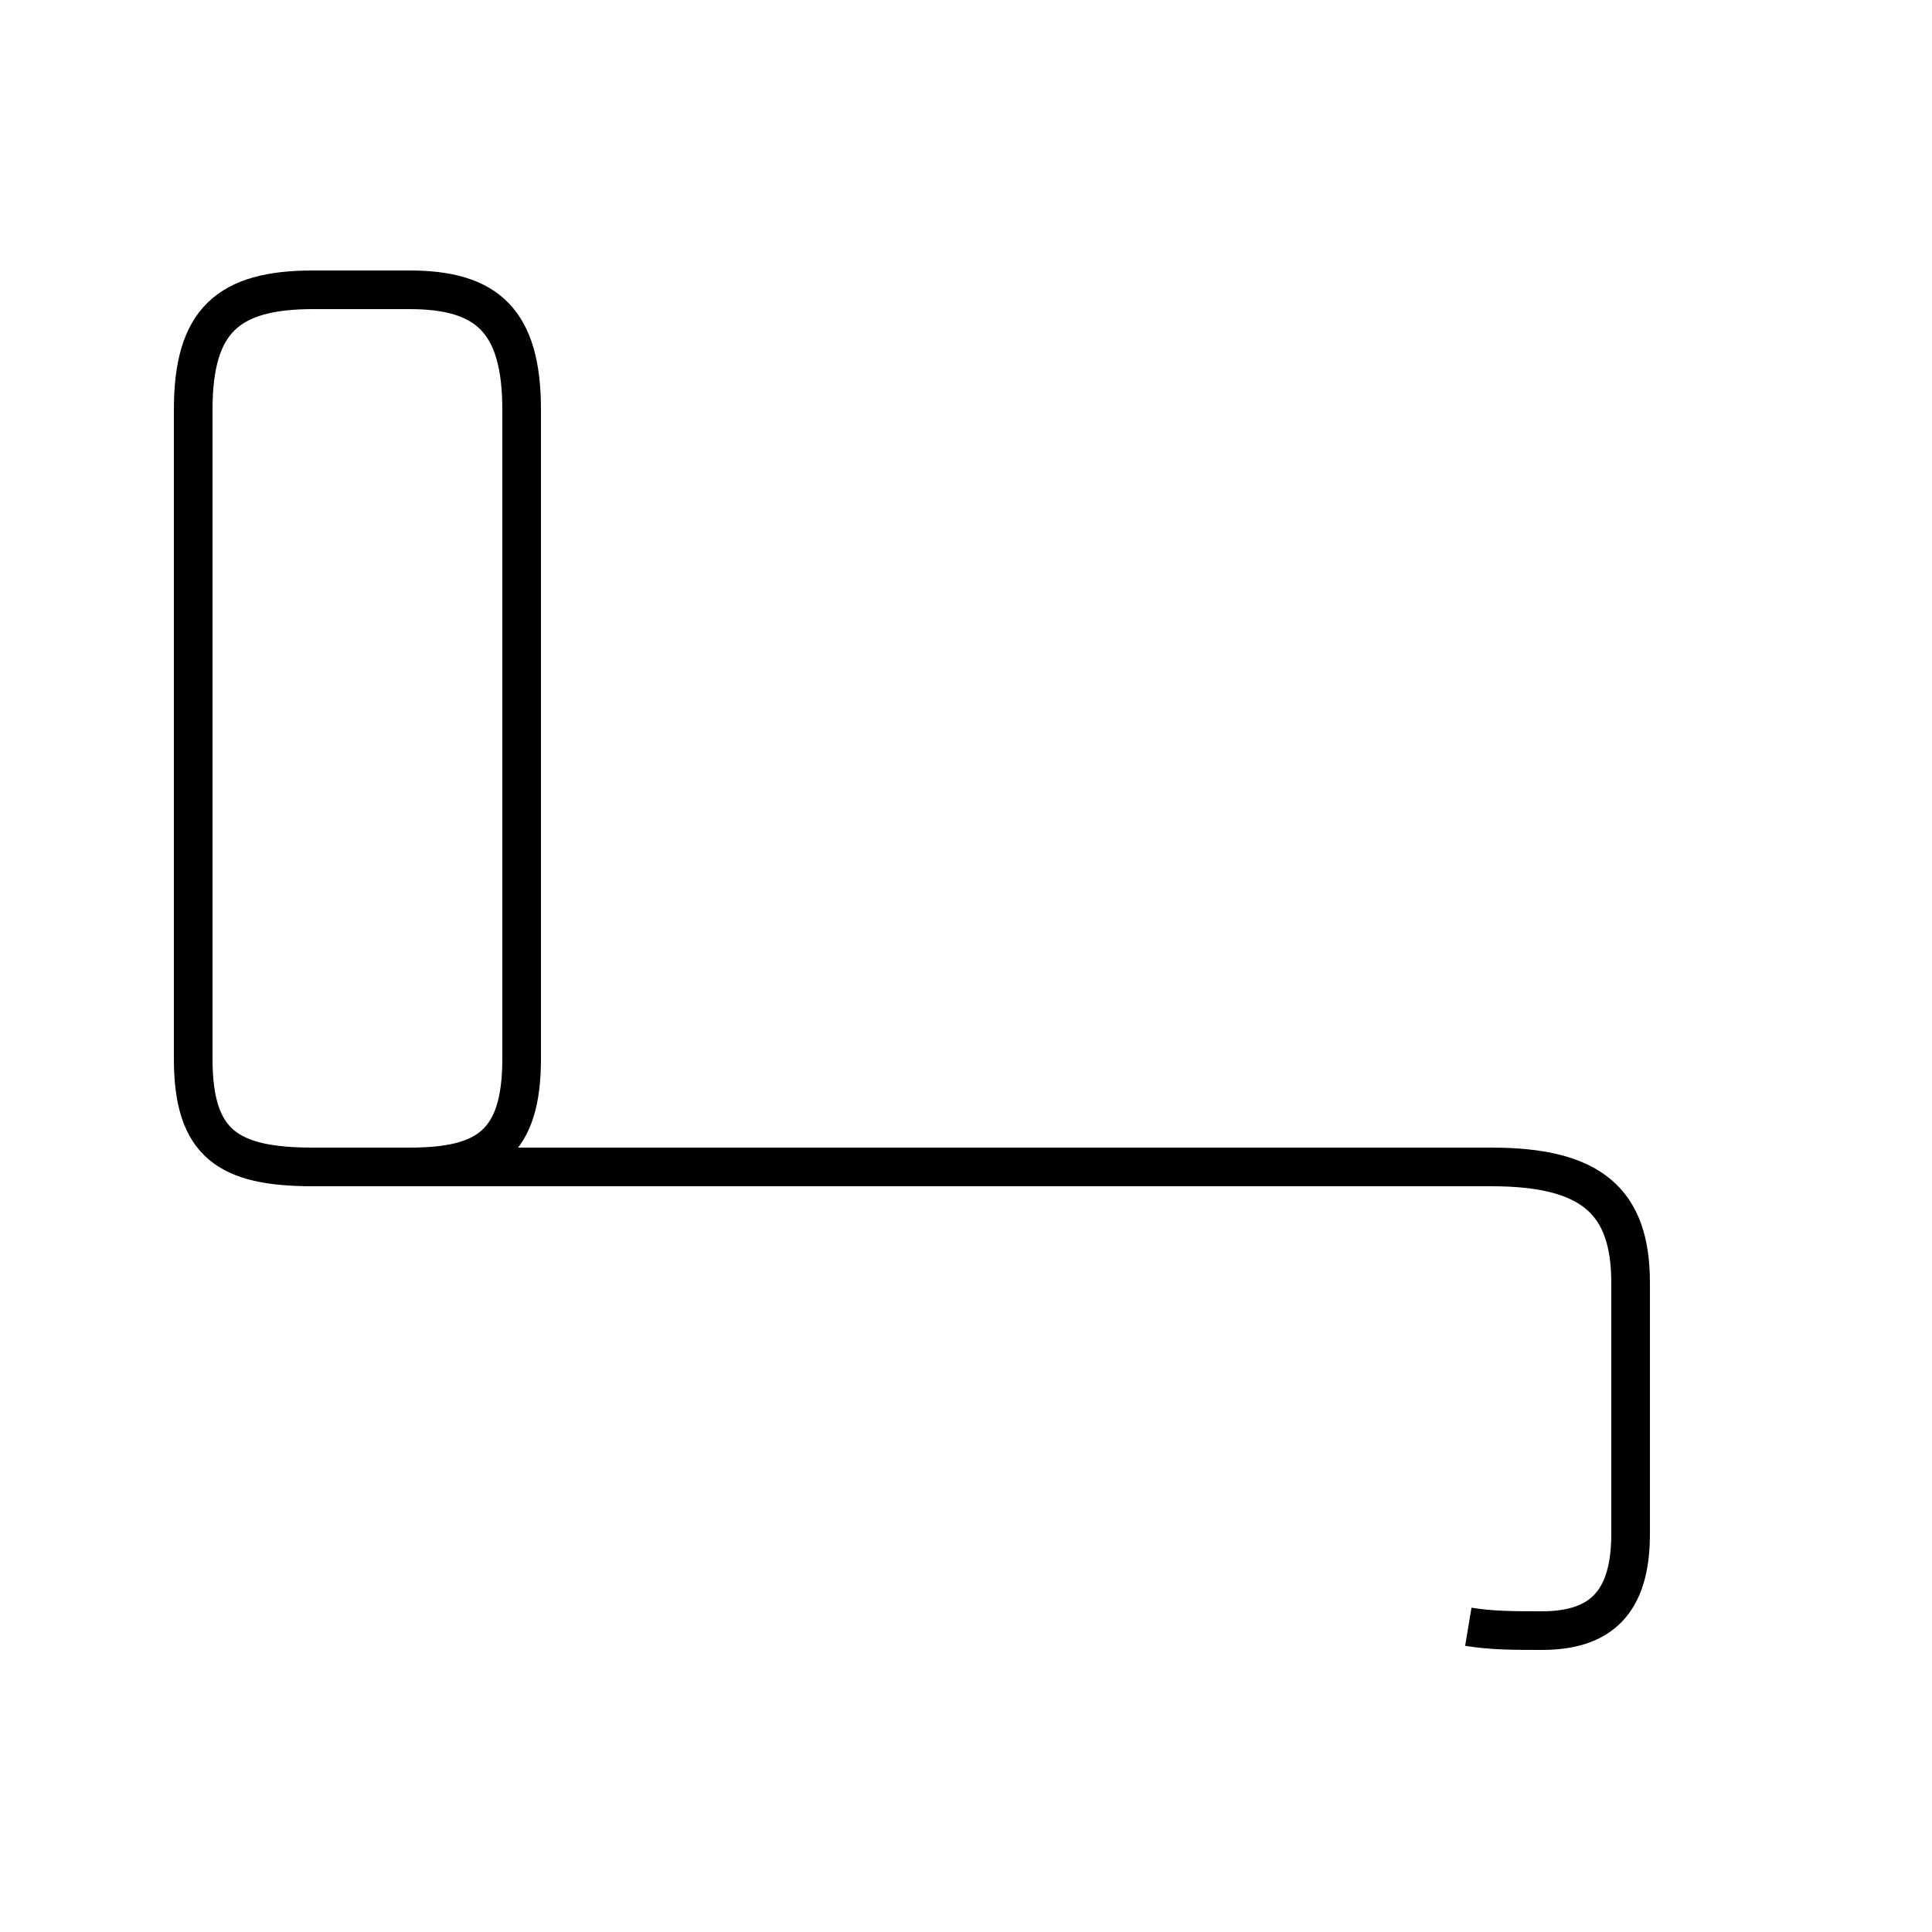 <?xml version='1.0' encoding='utf8'?>
<svg viewBox="0.0 -6.0 50.0 50.0" version="1.1" xmlns="http://www.w3.org/2000/svg">
<rect x="0.0" y="-6.0" width="50.0" height="50.0" fill="#808080" stroke="none"/>
<rect x="-1000" y="-1000" width="2000" height="2000" stroke="white" fill="white"/>
<g style="fill:white;stroke:#000000;  stroke-width:1">
<path d="M 38.0 -1.9 C 38.6 -1.8 39.2 -1.8 39.9 -1.8 C 41.4 -1.8 42.2 -2.5 42.2 -4.3 L 42.2 -10.8 C 42.2 -12.9 41.2 -13.8 38.6 -13.8 L 8.1 -13.8 C 5.9 -13.8 5.0 -14.4 5.0 -16.6 L 5.0 -33.4 C 5.0 -35.7 5.9 -36.5 8.1 -36.5 L 10.6 -36.5 C 12.6 -36.5 13.5 -35.7 13.5 -33.4 L 13.5 -16.6 C 13.5 -14.4 12.6 -13.8 10.6 -13.8 L 8.1 -13.8 C 5.9 -13.8 5.0 -14.4 5.0 -16.6 L 5.0 -33.4 C 5.0 -35.7 5.9 -36.5 8.1 -36.5 L 10.6 -36.5 C 12.6 -36.5 13.5 -35.7 13.5 -33.4 L 13.5 -16.6 C 13.5 -14.4 12.6 -13.8 10.6 -13.8 L 8.1 -13.8 C 5.9 -13.8 5.0 -14.4 5.0 -16.6 L 5.0 -33.4 C 5.0 -35.7 5.9 -36.5 8.1 -36.5 L 10.6 -36.5 C 12.6 -36.5 13.5 -35.7 13.5 -33.4 L 13.5 -16.6 C 13.5 -14.4 12.6 -13.8 10.6 -13.8 L 8.1 -13.8 C 5.9 -13.8 5.0 -14.4 5.0 -16.6 L 5.0 -33.4 C 5.0 -35.7 5.9 -36.5 8.1 -36.5 L 10.6 -36.5 C 12.6 -36.5 13.5 -35.7 13.5 -33.4 L 13.5 -16.6 C 13.5 -14.4 12.6 -13.8 10.6 -13.8 L 8.1 -13.8 C 5.9 -13.8 5.0 -14.4 5.0 -16.6 L 5.0 -33.4 C 5.0 -35.7 5.9 -36.5 8.1 -36.5 L 10.6 -36.5 C 12.6 -36.5 13.5 -35.7 13.5 -33.4 L 13.5 -16.6 C 13.5 -14.4 12.6 -13.8 10.6 -13.8 L 8.1 -13.8 C 5.9 -13.8 5.0 -14.4 5.0 -16.6 L 5.0 -33.4 C 5.0 -35.7 5.9 -36.5 8.1 -36.5 L 10.6 -36.5 C 12.6 -36.5 13.5 -35.7 13.5 -33.4 L 13.5 -16.6 C 13.5 -14.4 12.6 -13.8 10.6 -13.8 L 8.1 -13.8 C 5.9 -13.8 5.0 -14.4 5.0 -16.6 L 5.0 -33.4 C 5.0 -35.7 5.9 -36.5 8.1 -36.5 L 10.6 -36.5 C 12.6 -36.5 13.5 -" transform="translate(0.0 38.0)" />
</g>
</svg>